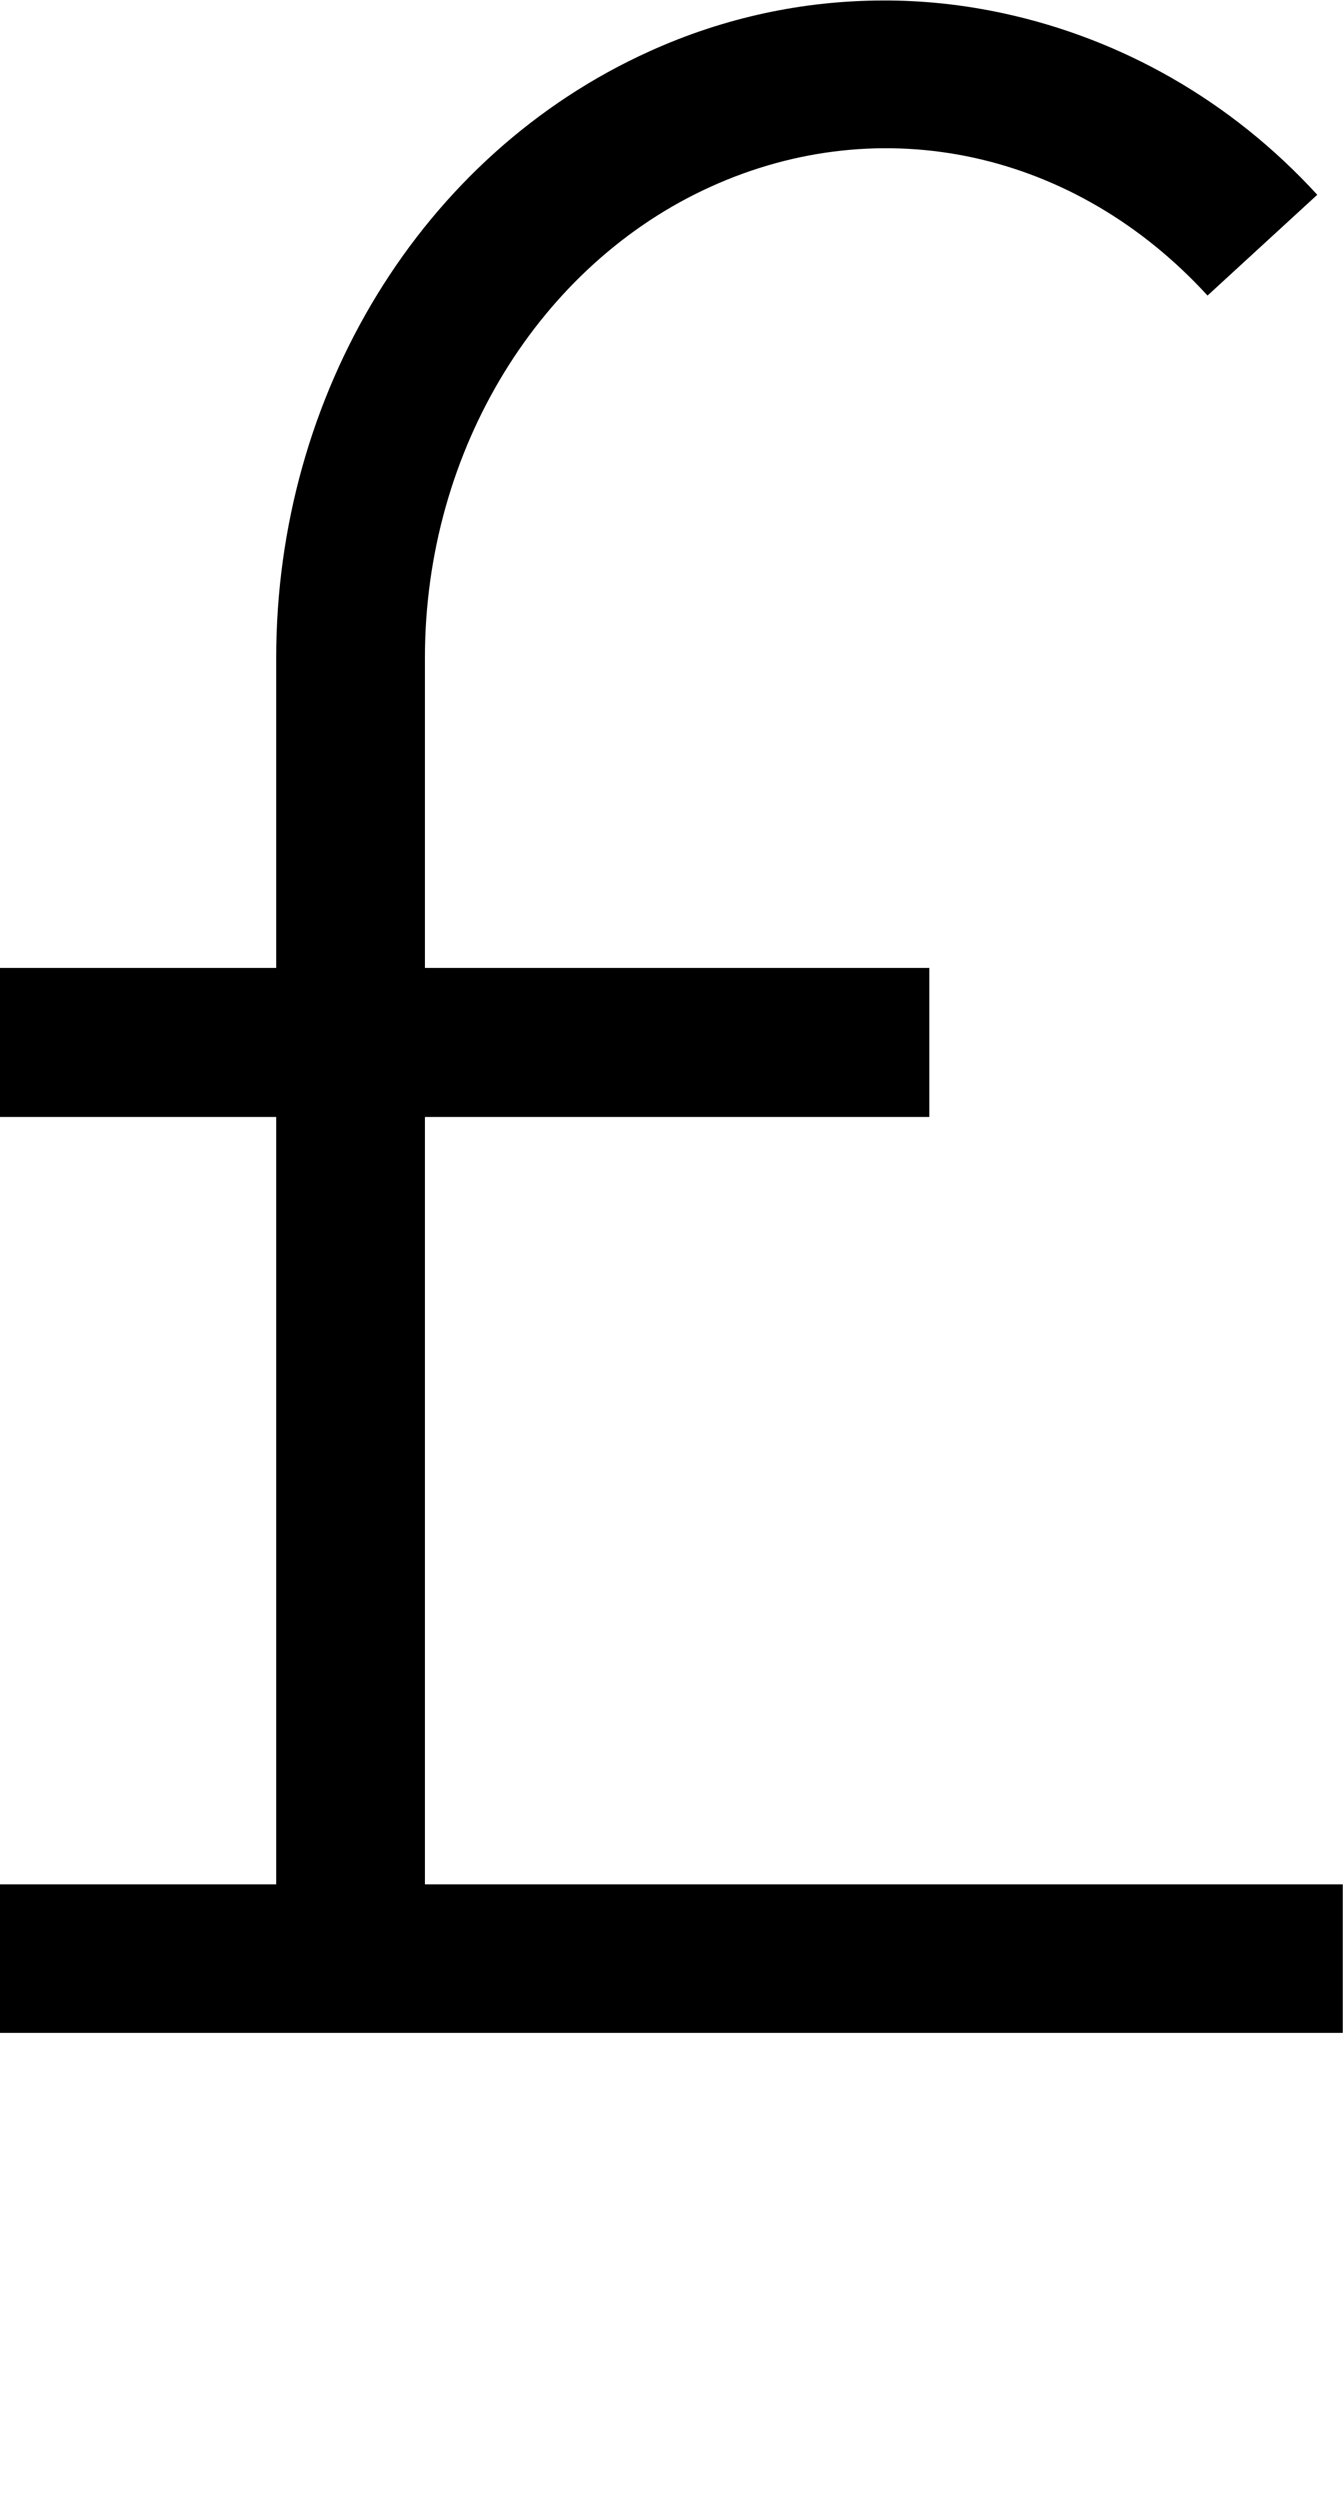<?xml version="1.0" encoding="UTF-8" standalone="no"?>
<!-- Created with Inkscape (http://www.inkscape.org/) -->

<svg
   width="5.373mm"
   height="9.998mm"
   viewBox="0 0 5.373 9.998"
   version="1.1"
   id="svg5"
   sodipodi:docname="pound.svg"
   inkscape:version="1.1.1 (3bf5ae0d25, 2021-09-20)"
   xmlns:inkscape="http://www.inkscape.org/namespaces/inkscape"
   xmlns:sodipodi="http://sodipodi.sourceforge.net/DTD/sodipodi-0.dtd"
   xmlns="http://www.w3.org/2000/svg"
   xmlns:svg="http://www.w3.org/2000/svg">
  <sodipodi:namedview
     id="namedview7"
     pagecolor="#ffffff"
     bordercolor="#cccccc"
     borderopacity="1"
     inkscape:pageshadow="0"
     inkscape:pageopacity="1"
     inkscape:pagecheckerboard="0"
     inkscape:document-units="mm"
     showgrid="false"
     inkscape:zoom="10.248373"
     inkscape:cx="23.906235"
     inkscape:cy="24.930788"
     inkscape:window-width="1920"
     inkscape:window-height="1017"
     inkscape:window-x="1912"
     inkscape:window-y="-8"
     inkscape:window-maximized="1"
     inkscape:current-layer="layer1" />
  <defs
     id="defs2" />
  <g
     inkscape:label="Layer 1"
     inkscape:groupmode="layer"
     id="layer1"
     transform="translate(-44.362,-117.684)">
    <path
       id="path5814"
       style="color:#000000;fill:#000000;stroke-width:1;-inkscape-stroke:none"
       d="m 47.892,117.686 c -0.314,7.2e-4 -0.631,0.067 -0.931,0.203 -0.914,0.413 -1.494,1.372 -1.494,2.426 v 1.24 h -1.106 v 0.596 h 1.106 v 3.069 h -1.106 v 0.594 h 1.106 0.595 3.672 v -0.594 h -3.672 v -3.069 h 2.018 v -0.596 h -2.018 v -1.24 c 0,-0.834 0.461,-1.576 1.145,-1.885 0.683,-0.309 1.455,-0.144 1.986,0.436 l 0.439,-0.403 c -0.346,-0.378 -0.784,-0.623 -1.252,-0.725 -0.161,-0.035 -0.325,-0.053 -0.489,-0.052 z" />
  </g>
</svg>

